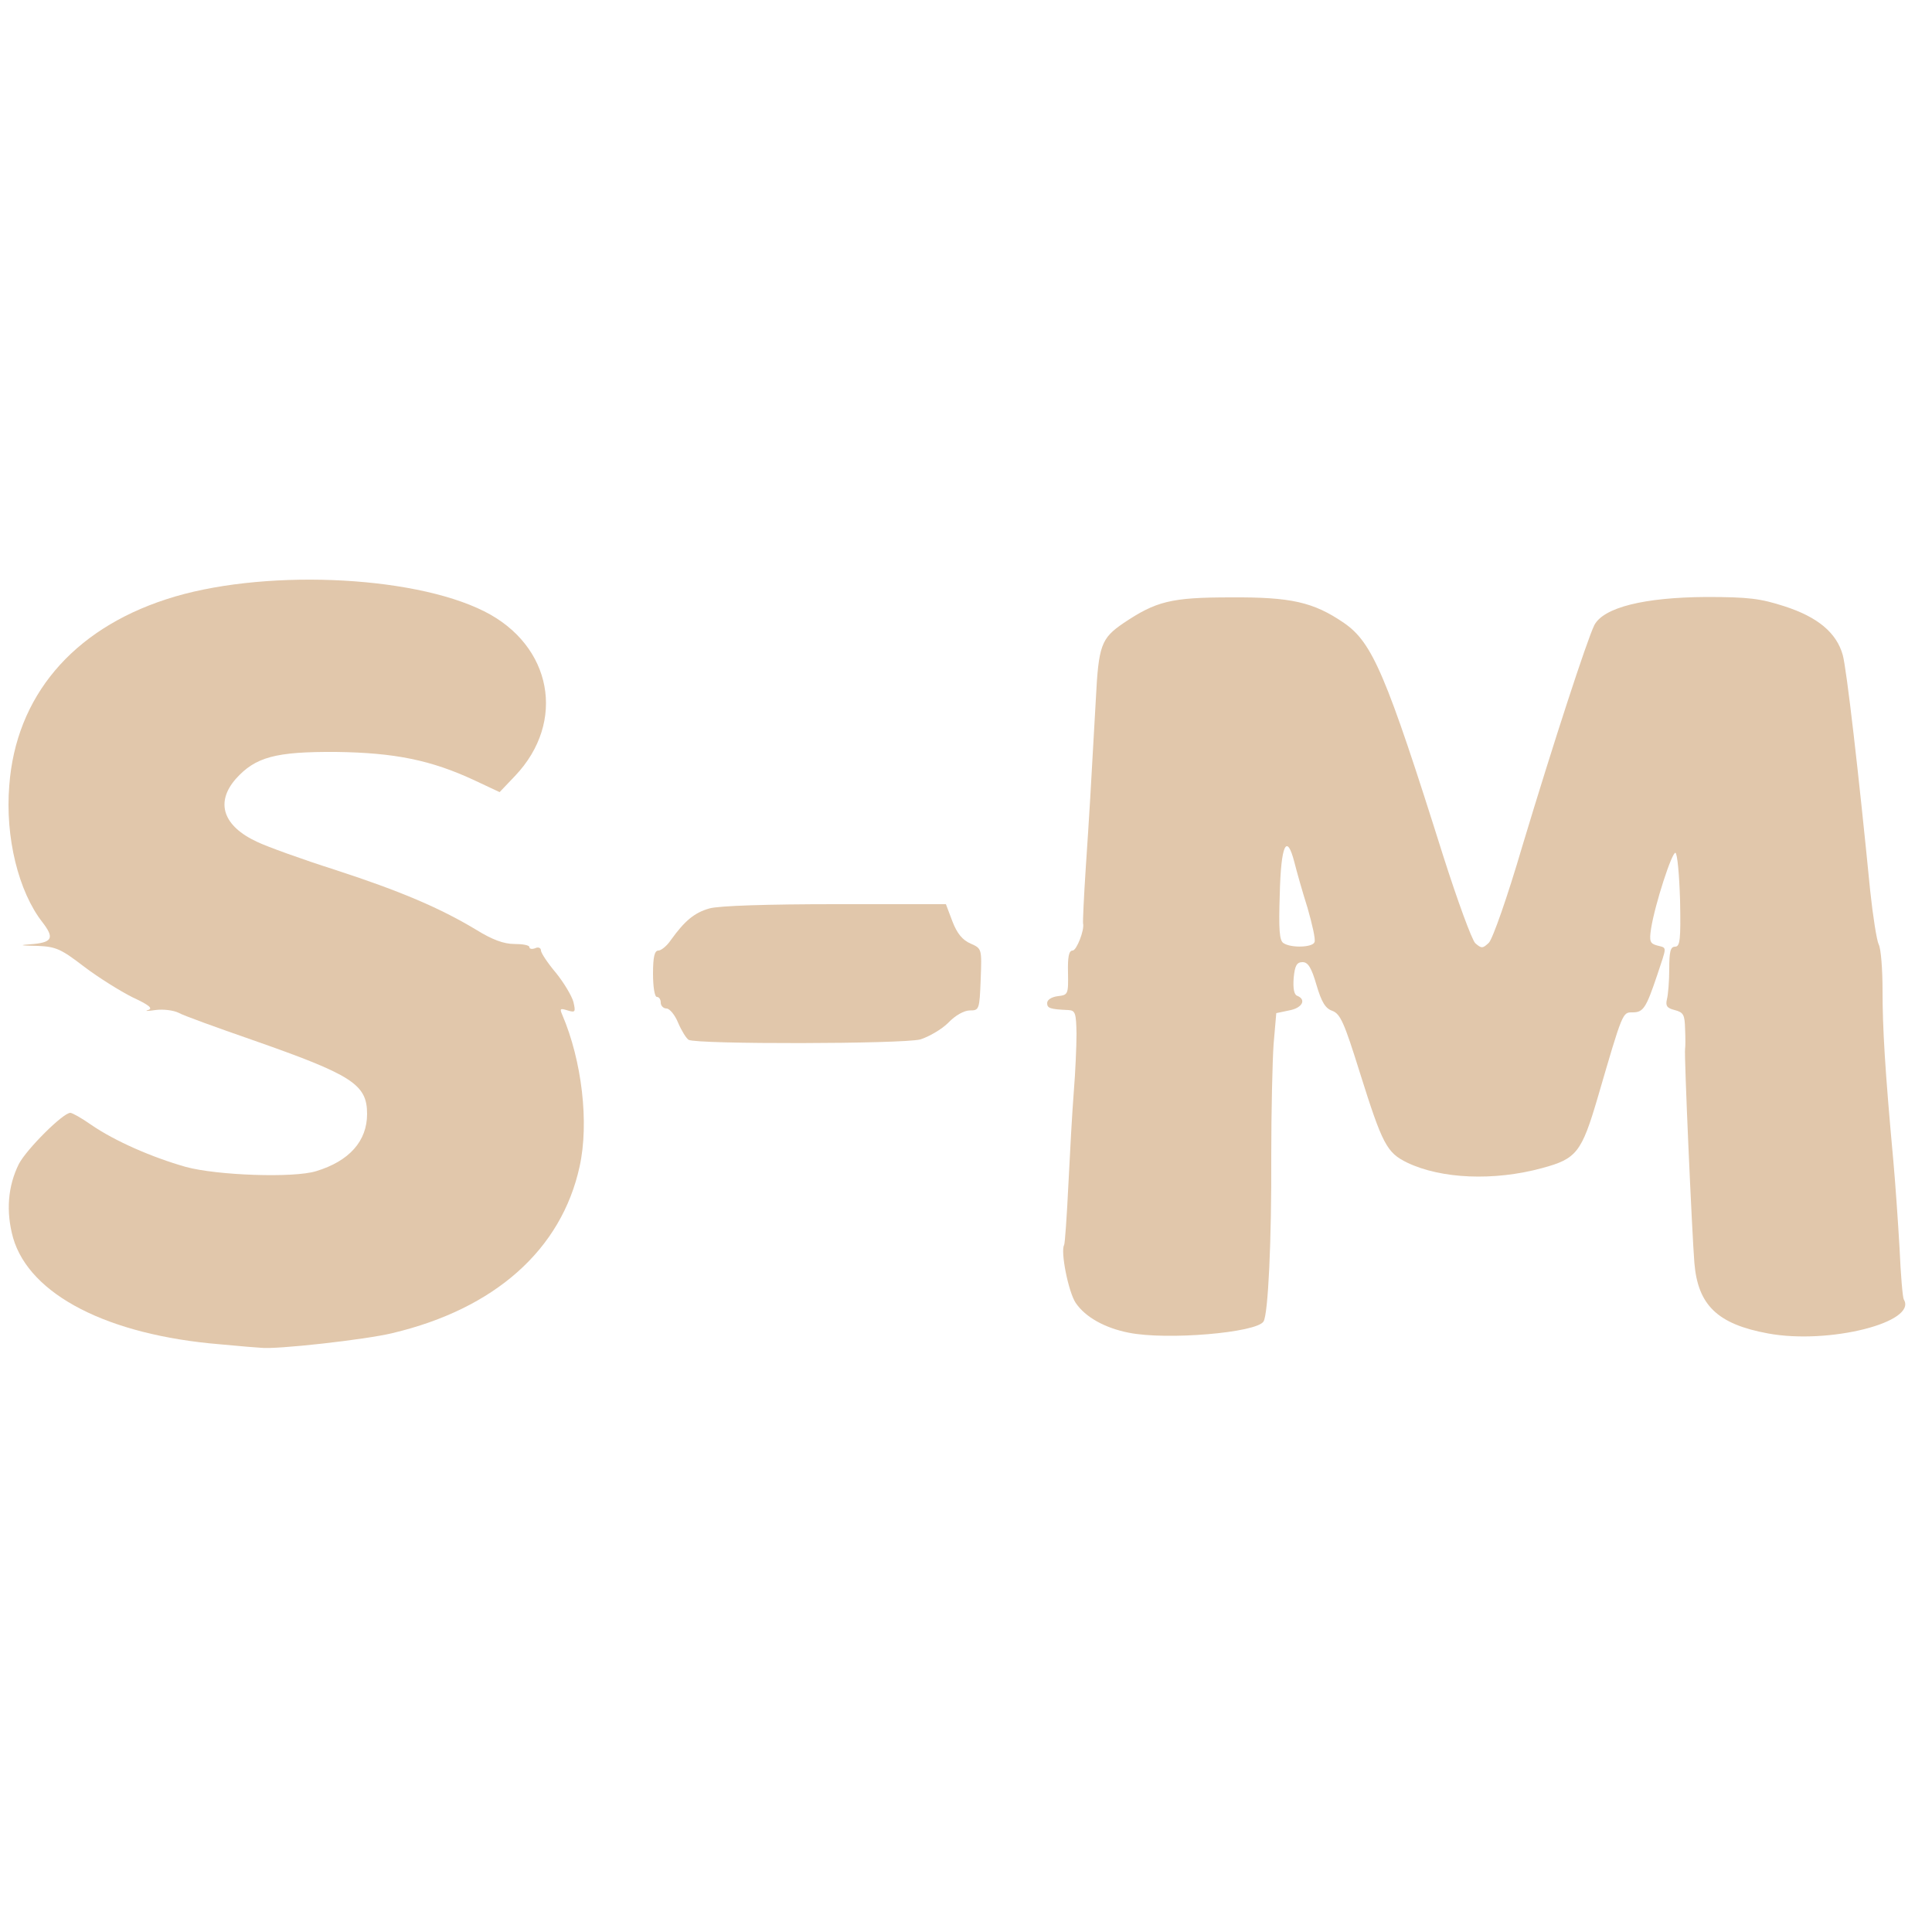 <svg xmlns="http://www.w3.org/2000/svg" class="img-fluid" id="outputsvg" style="transform: matrix(1, 0, 0, 1, 0, 0); transform-origin: 50% 50%; cursor: move; max-height: none; transition: transform 200ms ease-in-out 0s;" width="550" height="550" viewBox="1500 2500 5000 5000"><g id="l7Cna2hOWzfPH7y4bjpDq5m" fill="rgb(225,199,171)" style="transform: none;"><g style="transform: none;"><path id="psNXY0HOV" d="M2069 5979 c-290 -24 -492 -128 -535 -275 -19 -68 -14 -134 15 -192 20 -38 114 -132 133 -132 5 0 30 14 54 31 61 42 157 84 245 109 81 22 279 29 337 11 86 -26 132 -78 132 -148 0 -77 -38 -101 -298 -192 -92 -32 -178 -63 -190 -70 -12 -6 -39 -10 -60 -7 -20 3 -29 3 -19 0 14 -4 3 -13 -40 -33 -32 -16 -88 -51 -125 -79 -60 -46 -73 -52 -120 -54 -50 -1 -51 -2 -10 -5 48 -5 52 -17 22 -56 -62 -79 -97 -220 -86 -354 17 -230 163 -403 406 -482 240 -79 634 -64 823 31 176 88 213 286 80 426 l-40 42 -64 -30 c-113 -53 -208 -72 -359 -74 -157 -1 -209 13 -260 70 -53 61 -33 122 56 163 25 12 116 45 201 72 169 55 272 99 365 155 42 26 72 37 99 37 21 0 39 3 39 8 0 5 7 6 15 3 8 -4 15 -1 15 6 0 6 17 32 39 58 21 26 41 60 45 75 6 26 5 28 -15 22 -19 -6 -21 -5 -14 11 51 119 70 280 45 393 -47 215 -219 368 -484 431 -69 17 -303 43 -341 38 -5 0 -53 -4 -106 -9z"/><path id="plofy2BXA" d="M4421 5949 c-61 -12 -112 -40 -137 -77 -19 -28 -40 -134 -30 -150 2 -4 7 -74 11 -157 4 -82 10 -190 14 -240 4 -49 7 -117 7 -150 -1 -53 -3 -60 -21 -61 -48 -2 -55 -5 -55 -18 0 -9 12 -16 28 -18 26 -3 27 -5 26 -60 -1 -41 2 -58 12 -58 10 0 31 -53 27 -70 -1 -3 2 -69 7 -145 9 -134 13 -200 26 -435 7 -140 14 -158 71 -197 85 -57 123 -67 278 -67 156 -1 214 12 293 66 74 51 109 133 257 603 37 116 74 217 83 226 16 14 19 14 35 -1 10 -10 48 -118 87 -251 81 -269 167 -532 186 -571 24 -46 129 -72 289 -73 111 0 141 4 203 24 87 28 135 69 151 126 10 36 41 305 71 610 7 66 17 129 22 139 6 11 10 65 10 120 0 95 6 202 28 441 5 55 12 156 16 225 3 69 8 128 11 133 36 59 -194 117 -351 88 -131 -24 -182 -73 -191 -183 -6 -74 -27 -542 -24 -554 1 -5 1 -28 0 -51 -1 -37 -4 -43 -27 -49 -20 -5 -24 -11 -20 -28 3 -11 6 -47 6 -78 0 -45 3 -58 15 -58 13 0 15 -18 13 -120 -2 -66 -7 -121 -12 -123 -9 -2 -53 133 -63 196 -5 33 -3 39 16 44 26 7 25 0 0 76 -29 86 -36 97 -64 97 -26 0 -25 -3 -90 220 -42 143 -55 159 -144 183 -125 34 -261 28 -349 -14 -53 -26 -64 -46 -123 -234 -40 -128 -50 -151 -71 -159 -18 -6 -28 -23 -41 -67 -13 -45 -22 -59 -36 -59 -15 0 -20 9 -23 41 -2 27 1 43 9 46 25 10 13 32 -21 38 l-33 7 -7 81 c-3 45 -6 174 -6 287 1 220 -8 411 -20 430 -18 29 -250 49 -349 29z m481 -1011 c3 -7 -6 -46 -18 -88 -13 -41 -28 -94 -34 -118 -20 -78 -35 -46 -38 83 -3 91 -1 120 10 126 20 13 76 11 80 -3z"/><path id="p15qjixaCS" d="M3282 5191 c-6 -4 -18 -23 -27 -44 -8 -20 -22 -37 -30 -37 -8 0 -15 -7 -15 -15 0 -8 -4 -15 -10 -15 -6 0 -10 -27 -10 -60 0 -44 4 -60 14 -60 7 0 22 -12 32 -27 36 -50 61 -71 100 -82 24 -7 152 -11 326 -11 l286 0 17 45 c12 31 26 48 47 57 29 13 29 13 26 93 -3 78 -4 80 -28 80 -15 0 -38 13 -56 32 -17 17 -50 36 -72 43 -46 12 -580 13 -600 1z"/></g></g></svg>
